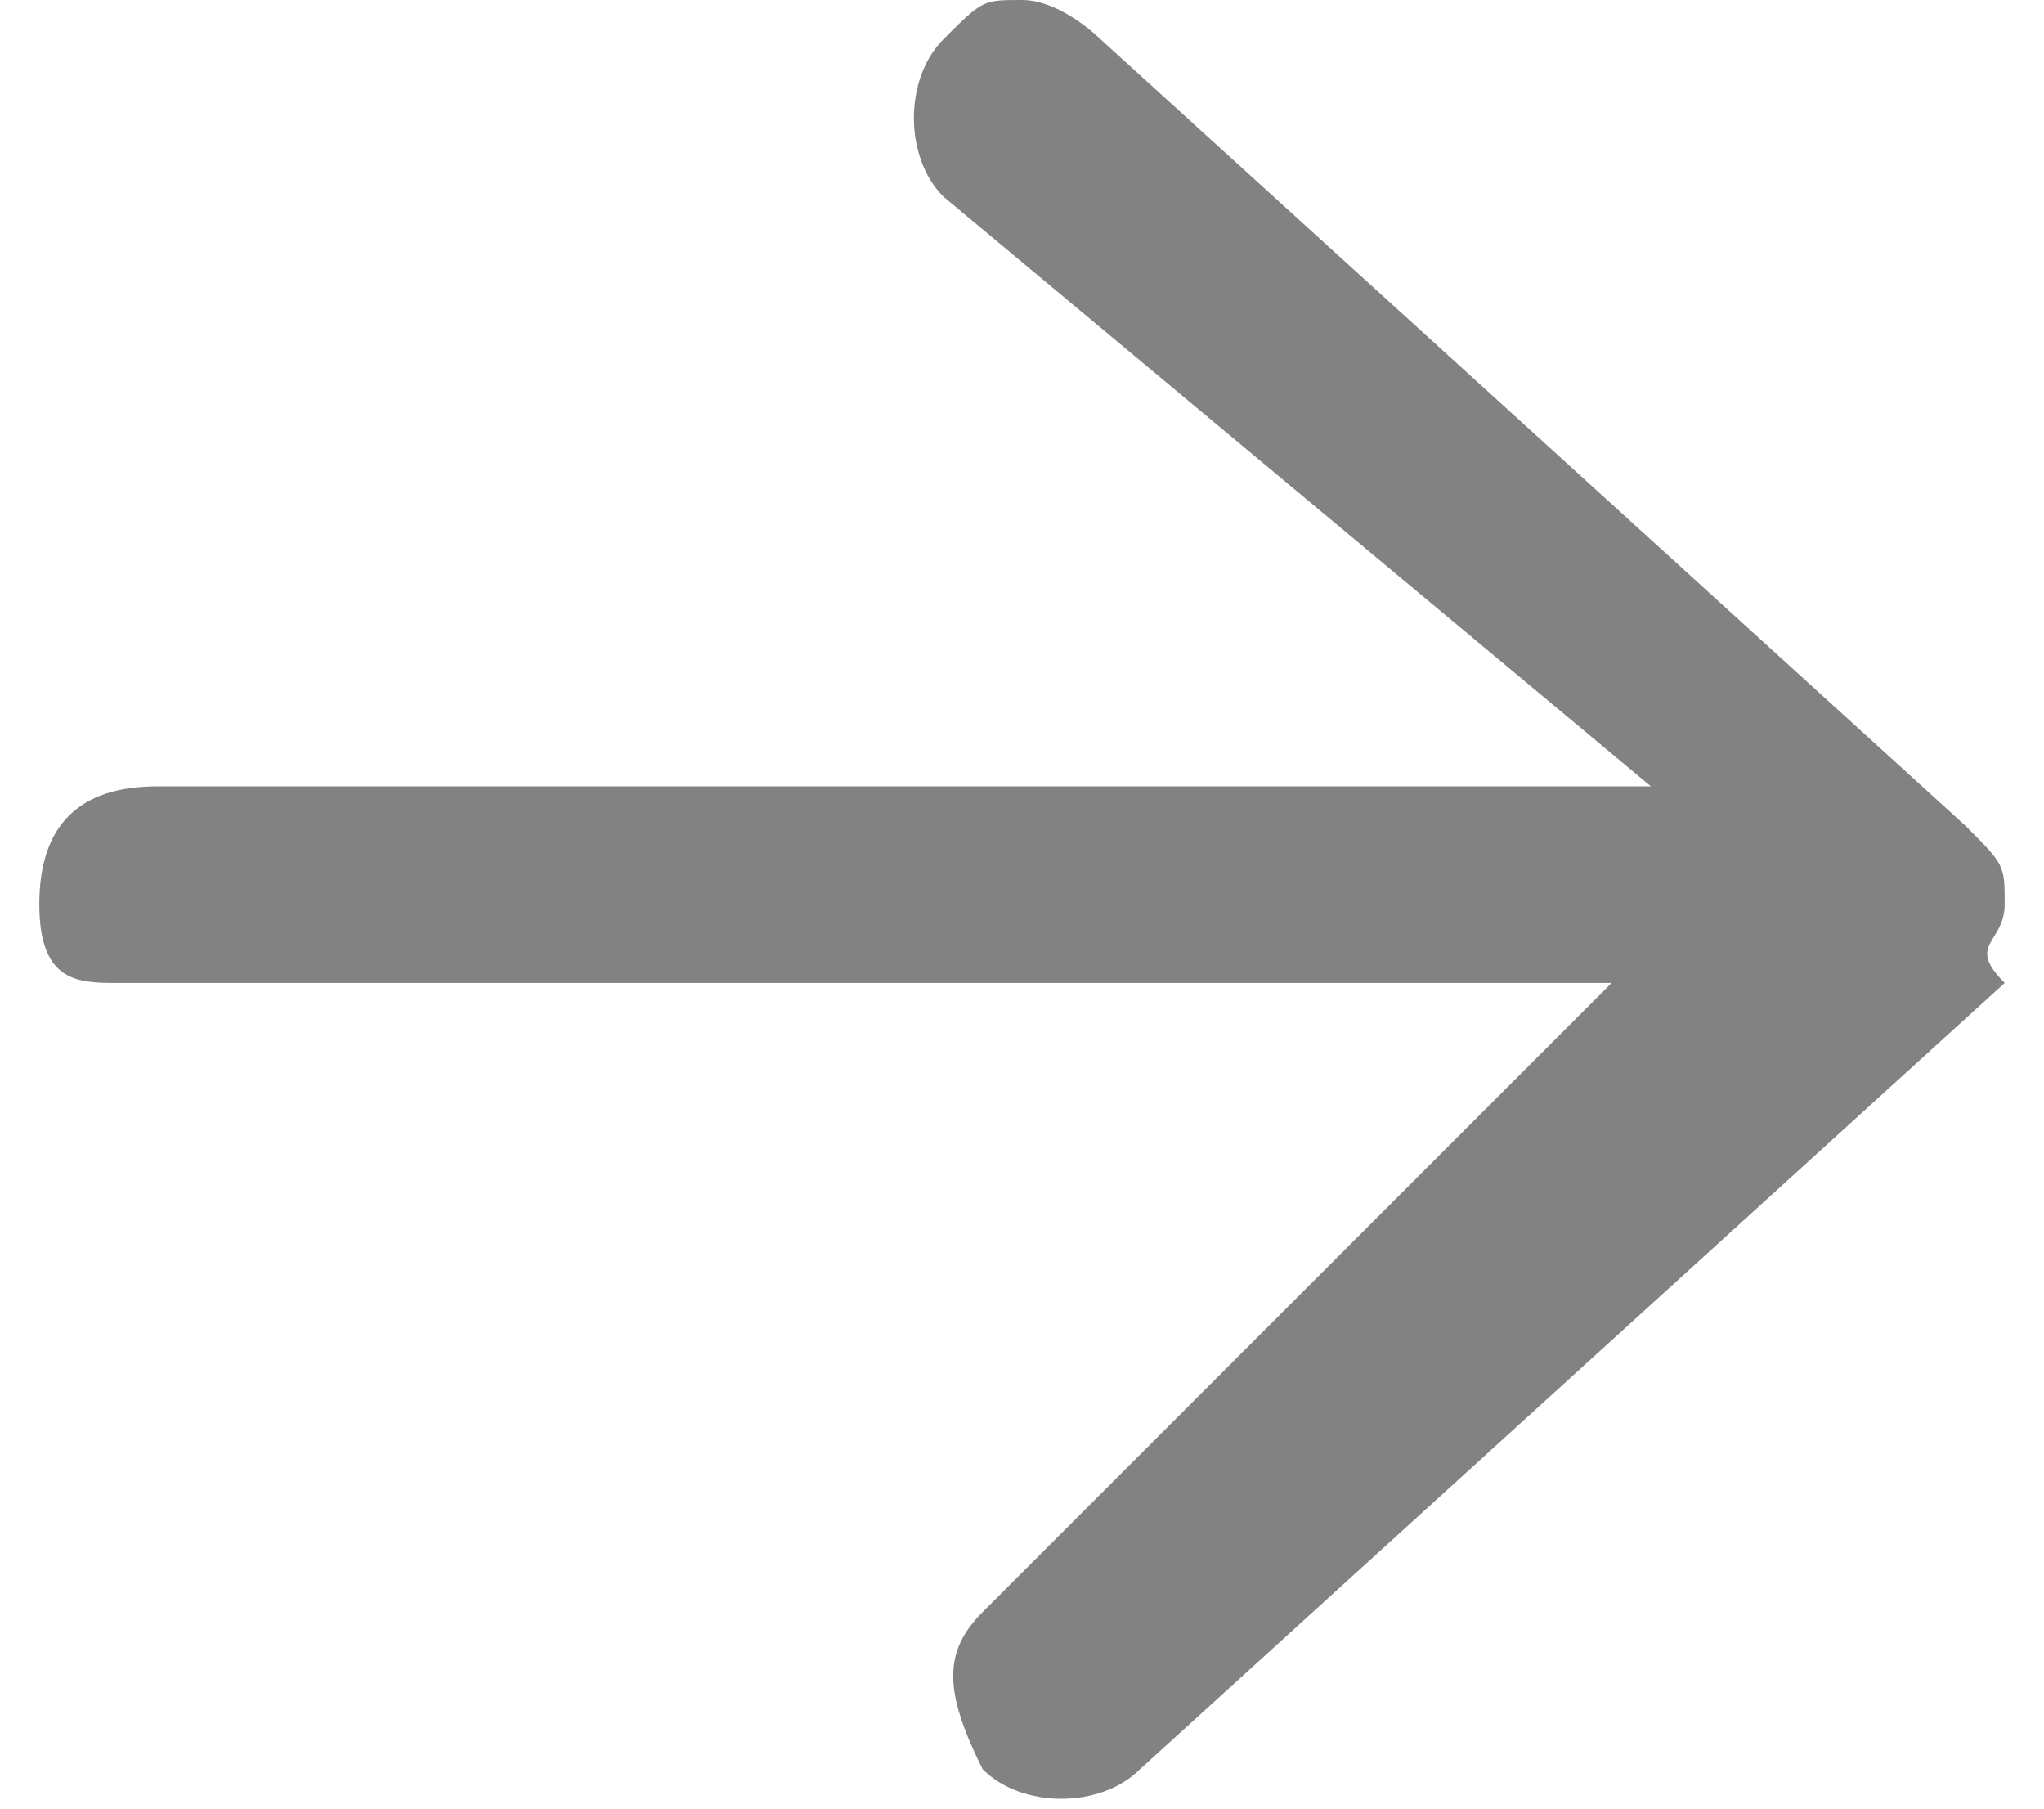 <?xml version="1.0" encoding="utf-8"?>
<!-- Generator: Adobe Illustrator 21.0.0, SVG Export Plug-In . SVG Version: 6.00 Build 0)  -->
<svg version="1.1" id="Layer_1" xmlns="http://www.w3.org/2000/svg" xmlns:xlink="http://www.w3.org/1999/xlink" x="0px" y="0px"
	 viewBox="0 0 5.2 4.6" style="enable-background:new 0 0 5.2 4.6;" xml:space="preserve">
<style type="text/css">
	.st0{fill:#828282;}
</style>
<path class="st0" d="M5.1,2.3c0-0.1,0-0.1-0.1-0.2c0,0,0,0,0,0l-2.2-2c0,0-0.1-0.1-0.2-0.1c-0.1,0-0.1,0-0.2,0.1
	c-0.1,0.1-0.1,0.3,0,0.4L4.2,2H0.4C0.2,2,0.1,2.1,0.1,2.3s0.1,0.2,0.2,0.2h3.8L2.5,4.1c-0.1,0.1-0.1,0.2,0,0.4
	c0.1,0.1,0.3,0.1,0.4,0l2.2-2c0,0,0,0,0,0C5,2.4,5.1,2.4,5.1,2.3z"/>
</svg>
